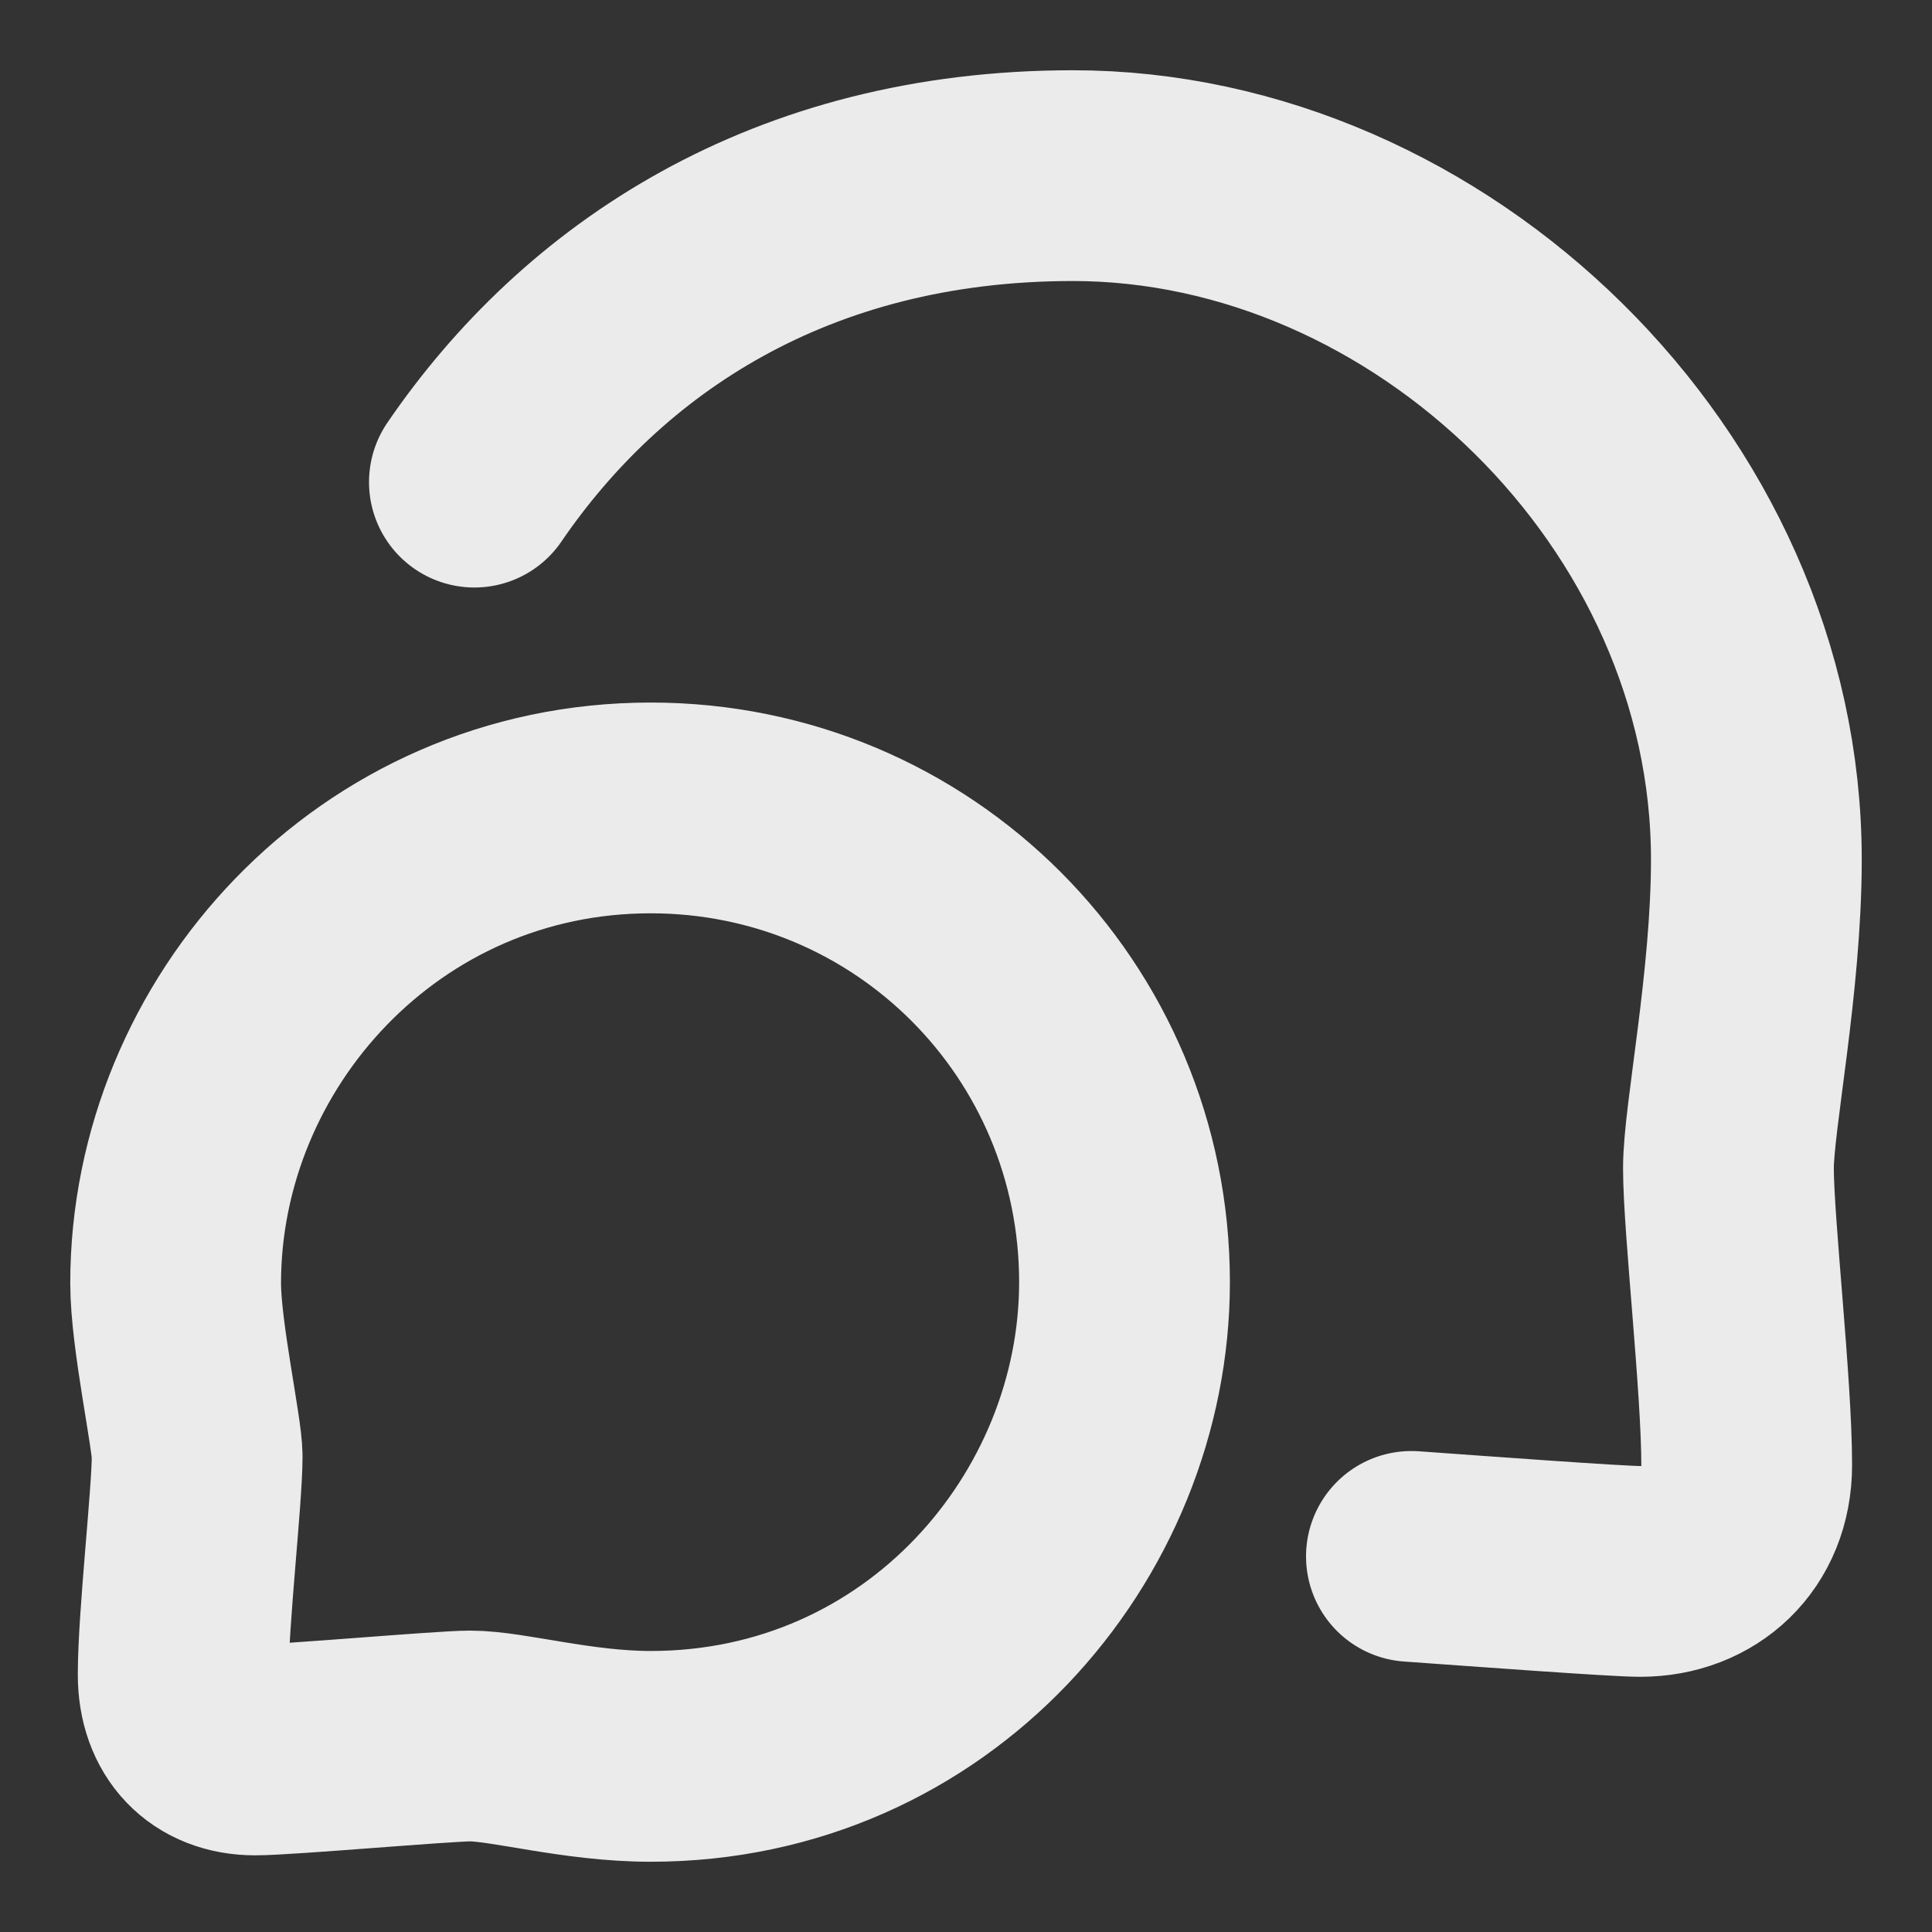 <svg width="22" height="22" viewBox="0 0 22 22" fill="none" xmlns="http://www.w3.org/2000/svg">
<rect x="0" y="0" width="22" height="22" fill="#333333" stroke="none"/>
<path d="M16.072 17.723C16.872 17.78 18.409 17.894 18.678 17.894C19.364 17.894 19.89 17.417 19.89 16.682C19.89 15.776 19.682 13.951 19.682 13.302C19.682 12.727 20 11.184 20 9.788C20 5.564 16.28 2 12.217 2C8.999 2 6.748 3.519 5.402 5.49M5.353 19.768C5.047 19.768 3.26 19.927 2.906 19.927C2.404 19.927 2.086 19.596 2.086 19.07C2.086 18.433 2.245 17.037 2.245 16.584C2.245 16.314 2 15.2 2 14.613C2 11.759 4.313 9.2 7.409 9.2C10.406 9.2 12.805 11.613 12.805 14.6C12.805 17.392 10.566 20 7.409 20C6.576 20 5.784 19.768 5.353 19.768Z" stroke="white" stroke-opacity="0.9" stroke-width="2.4" stroke-linecap="round"/>
</svg>
